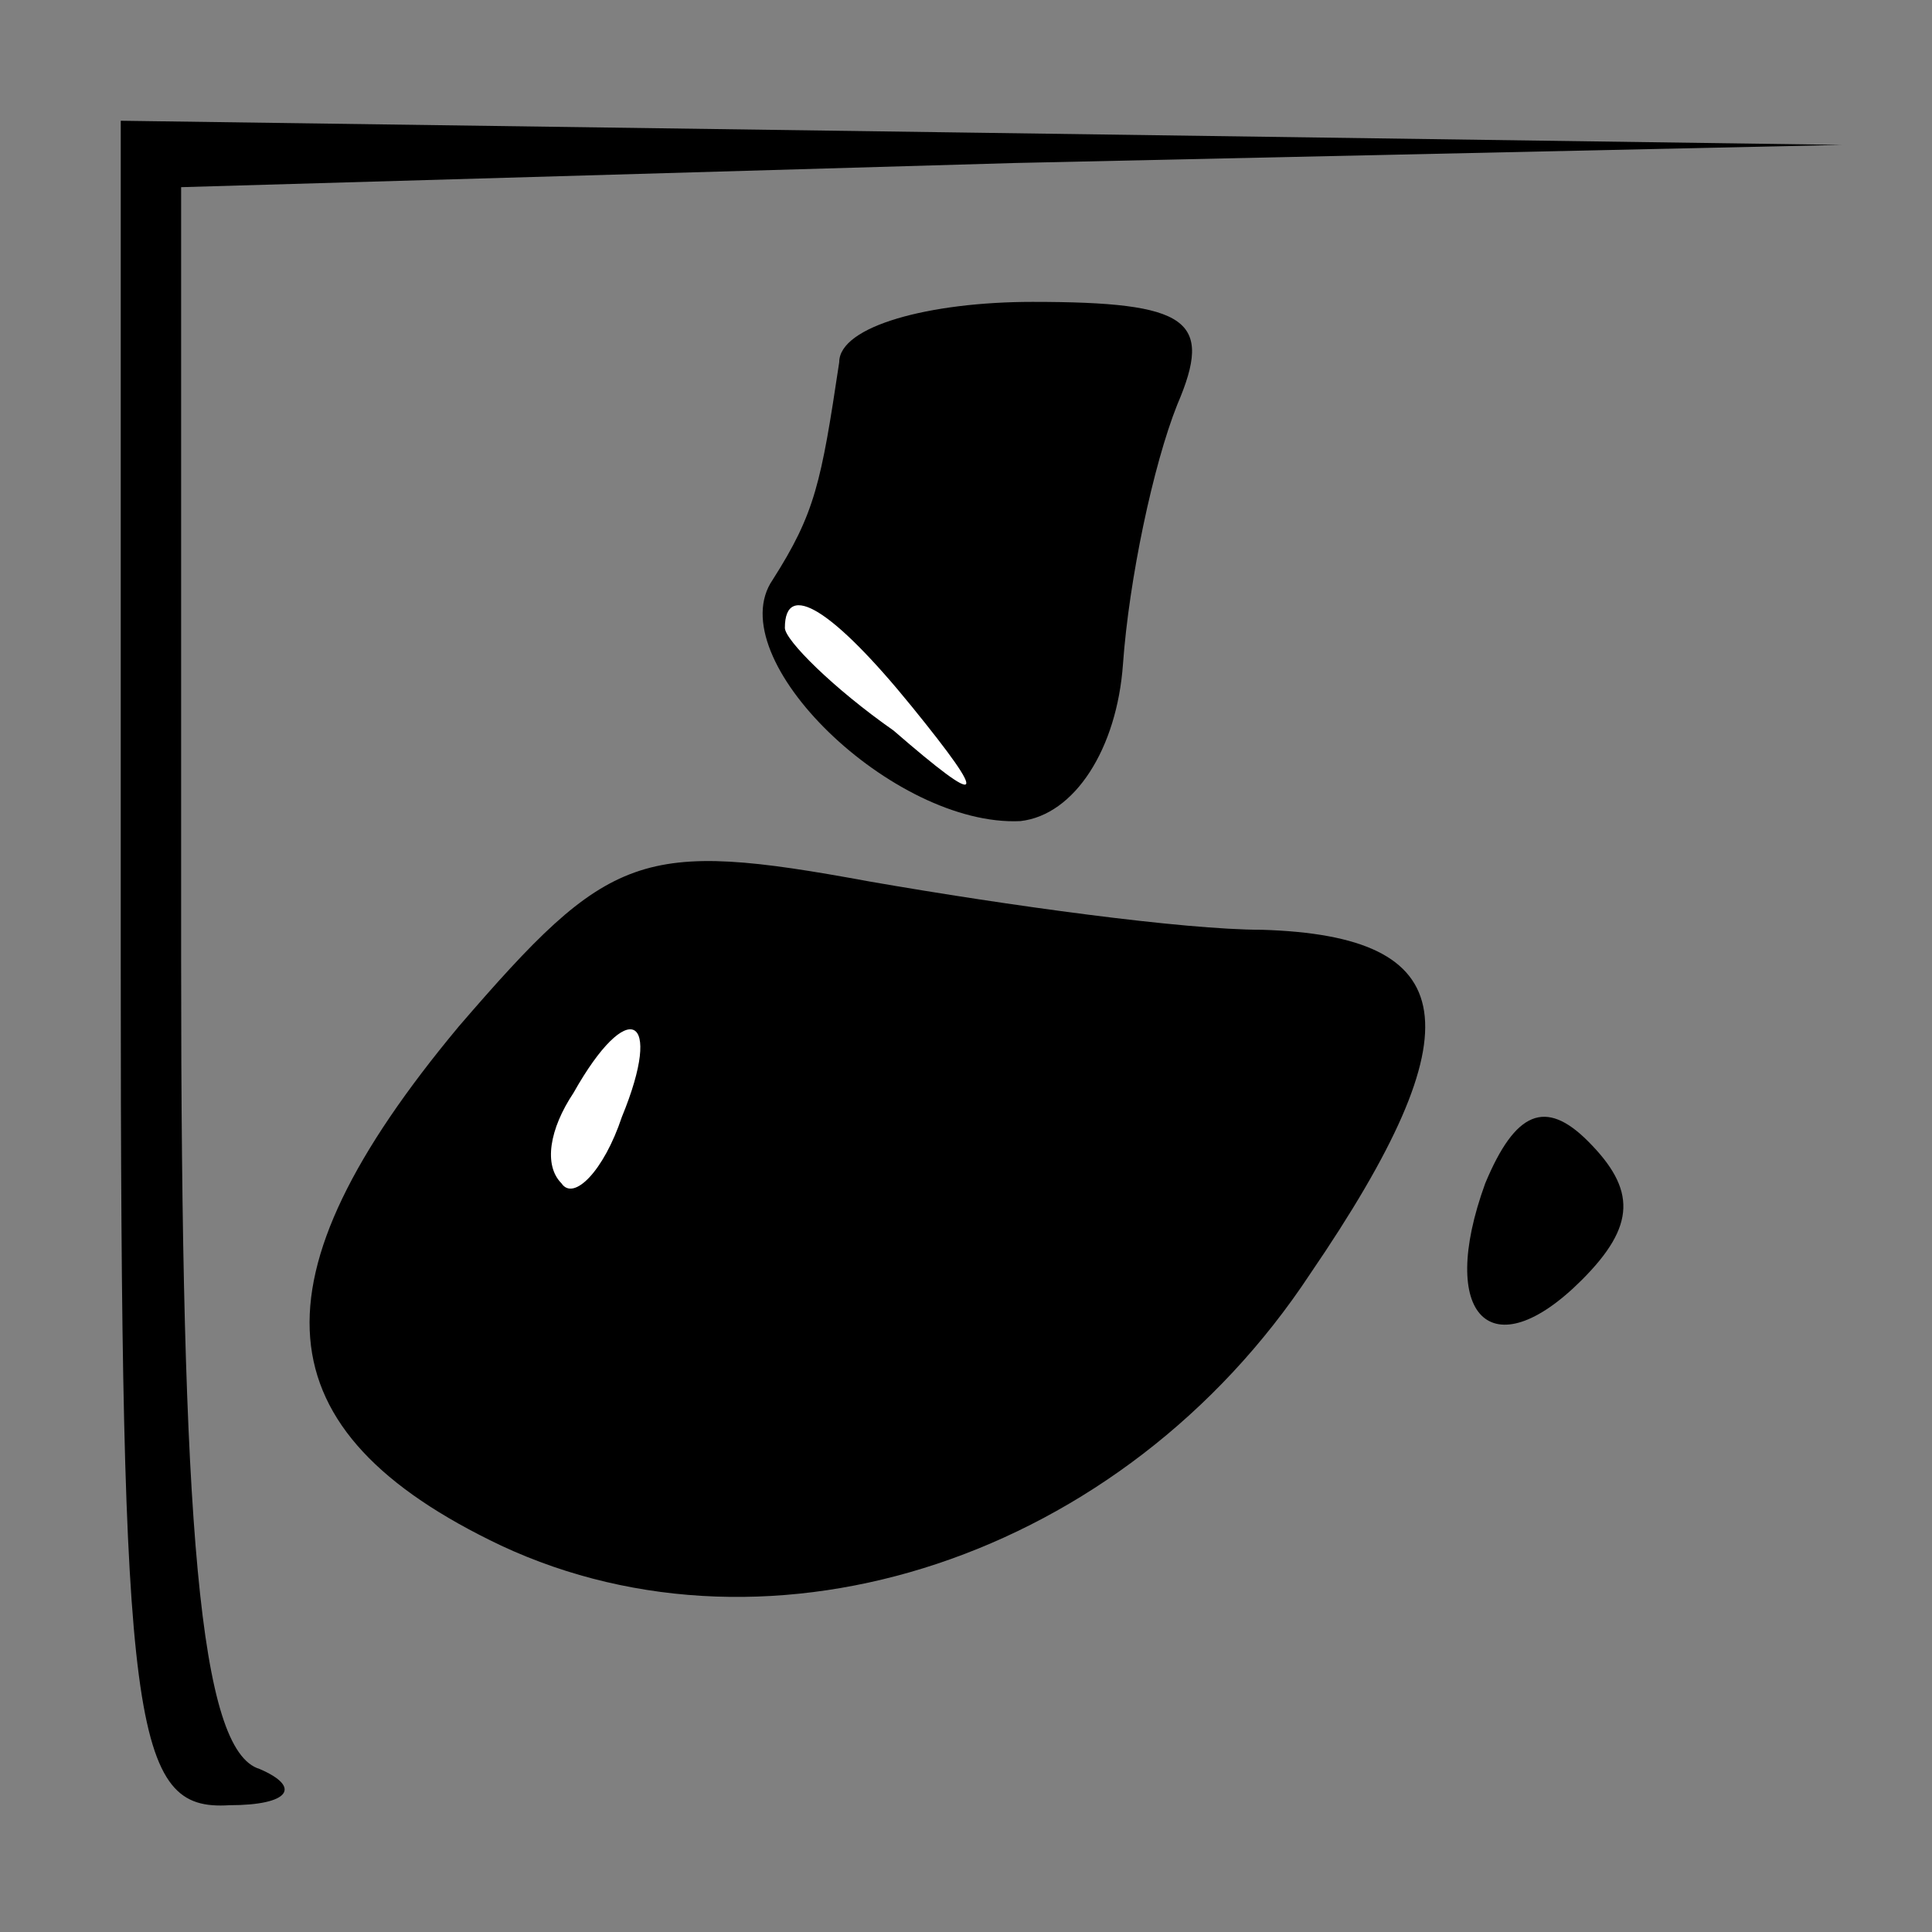 <?xml version="1.0" standalone="no"?>
<!DOCTYPE svg PUBLIC "-//W3C//DTD SVG 20010904//EN"
 "http://www.w3.org/TR/2001/REC-SVG-20010904/DTD/svg10.dtd">
<svg version="1.0" xmlns="http://www.w3.org/2000/svg"
 width="32pt" height="32pt" viewBox="0 0 32 32"
 preserveAspectRatio="xMidYMid meet">
<rect x="0" y="0" width="32" height="32" fill="#808080" stroke="none"/>
<g transform="translate(0,32) scale(0.1,-0.1)"
fill="#000000" stroke="none">
<path fill="#000000" stroke="none" d="M20 160 c0 -127 2 -140 18 -139 10 0
12 3 5 6 -10 3 -13 40 -13 134 l0 128 138 4 137 3 -142 2 -143 2 0 -140z"/>
<path fill="#000000" stroke="none" d="M139 260 c-3 -20 -4 -25 -11 -36 -9
-13 20 -41 41 -40 9 1 16 12 17 26 1 14 5 33 9 43 6 14 2 17 -24 17 -17 0 -32
-4 -32 -10z"/>
<path fill="#ffffff" stroke="none" d="M151 203 c13 -16 12 -17 -3 -4 -10 7
-18 15 -18 17 0 8 8 3 21 -13z"/>
<path fill="#000000" stroke="none" d="M76 150 c-35 -42 -33 -67 7 -86 45 -21
103 -2 134 45 28 41 25 56 -8 57 -13 0 -42 4 -65 8 -38 7 -43 5 -68 -24z"/>
<path fill="#ffffff" stroke="none" d="M103 135 c-3 -9 -8 -14 -10 -11 -3 3
-2 9 2 15 9 16 15 13 8 -4z"/>
<path fill="#000000" stroke="none" d="M246 124 c-8 -22 1 -31 16 -16 9 9 9
15 1 23 -7 7 -12 5 -17 -7z"/>
</g>
</svg>
